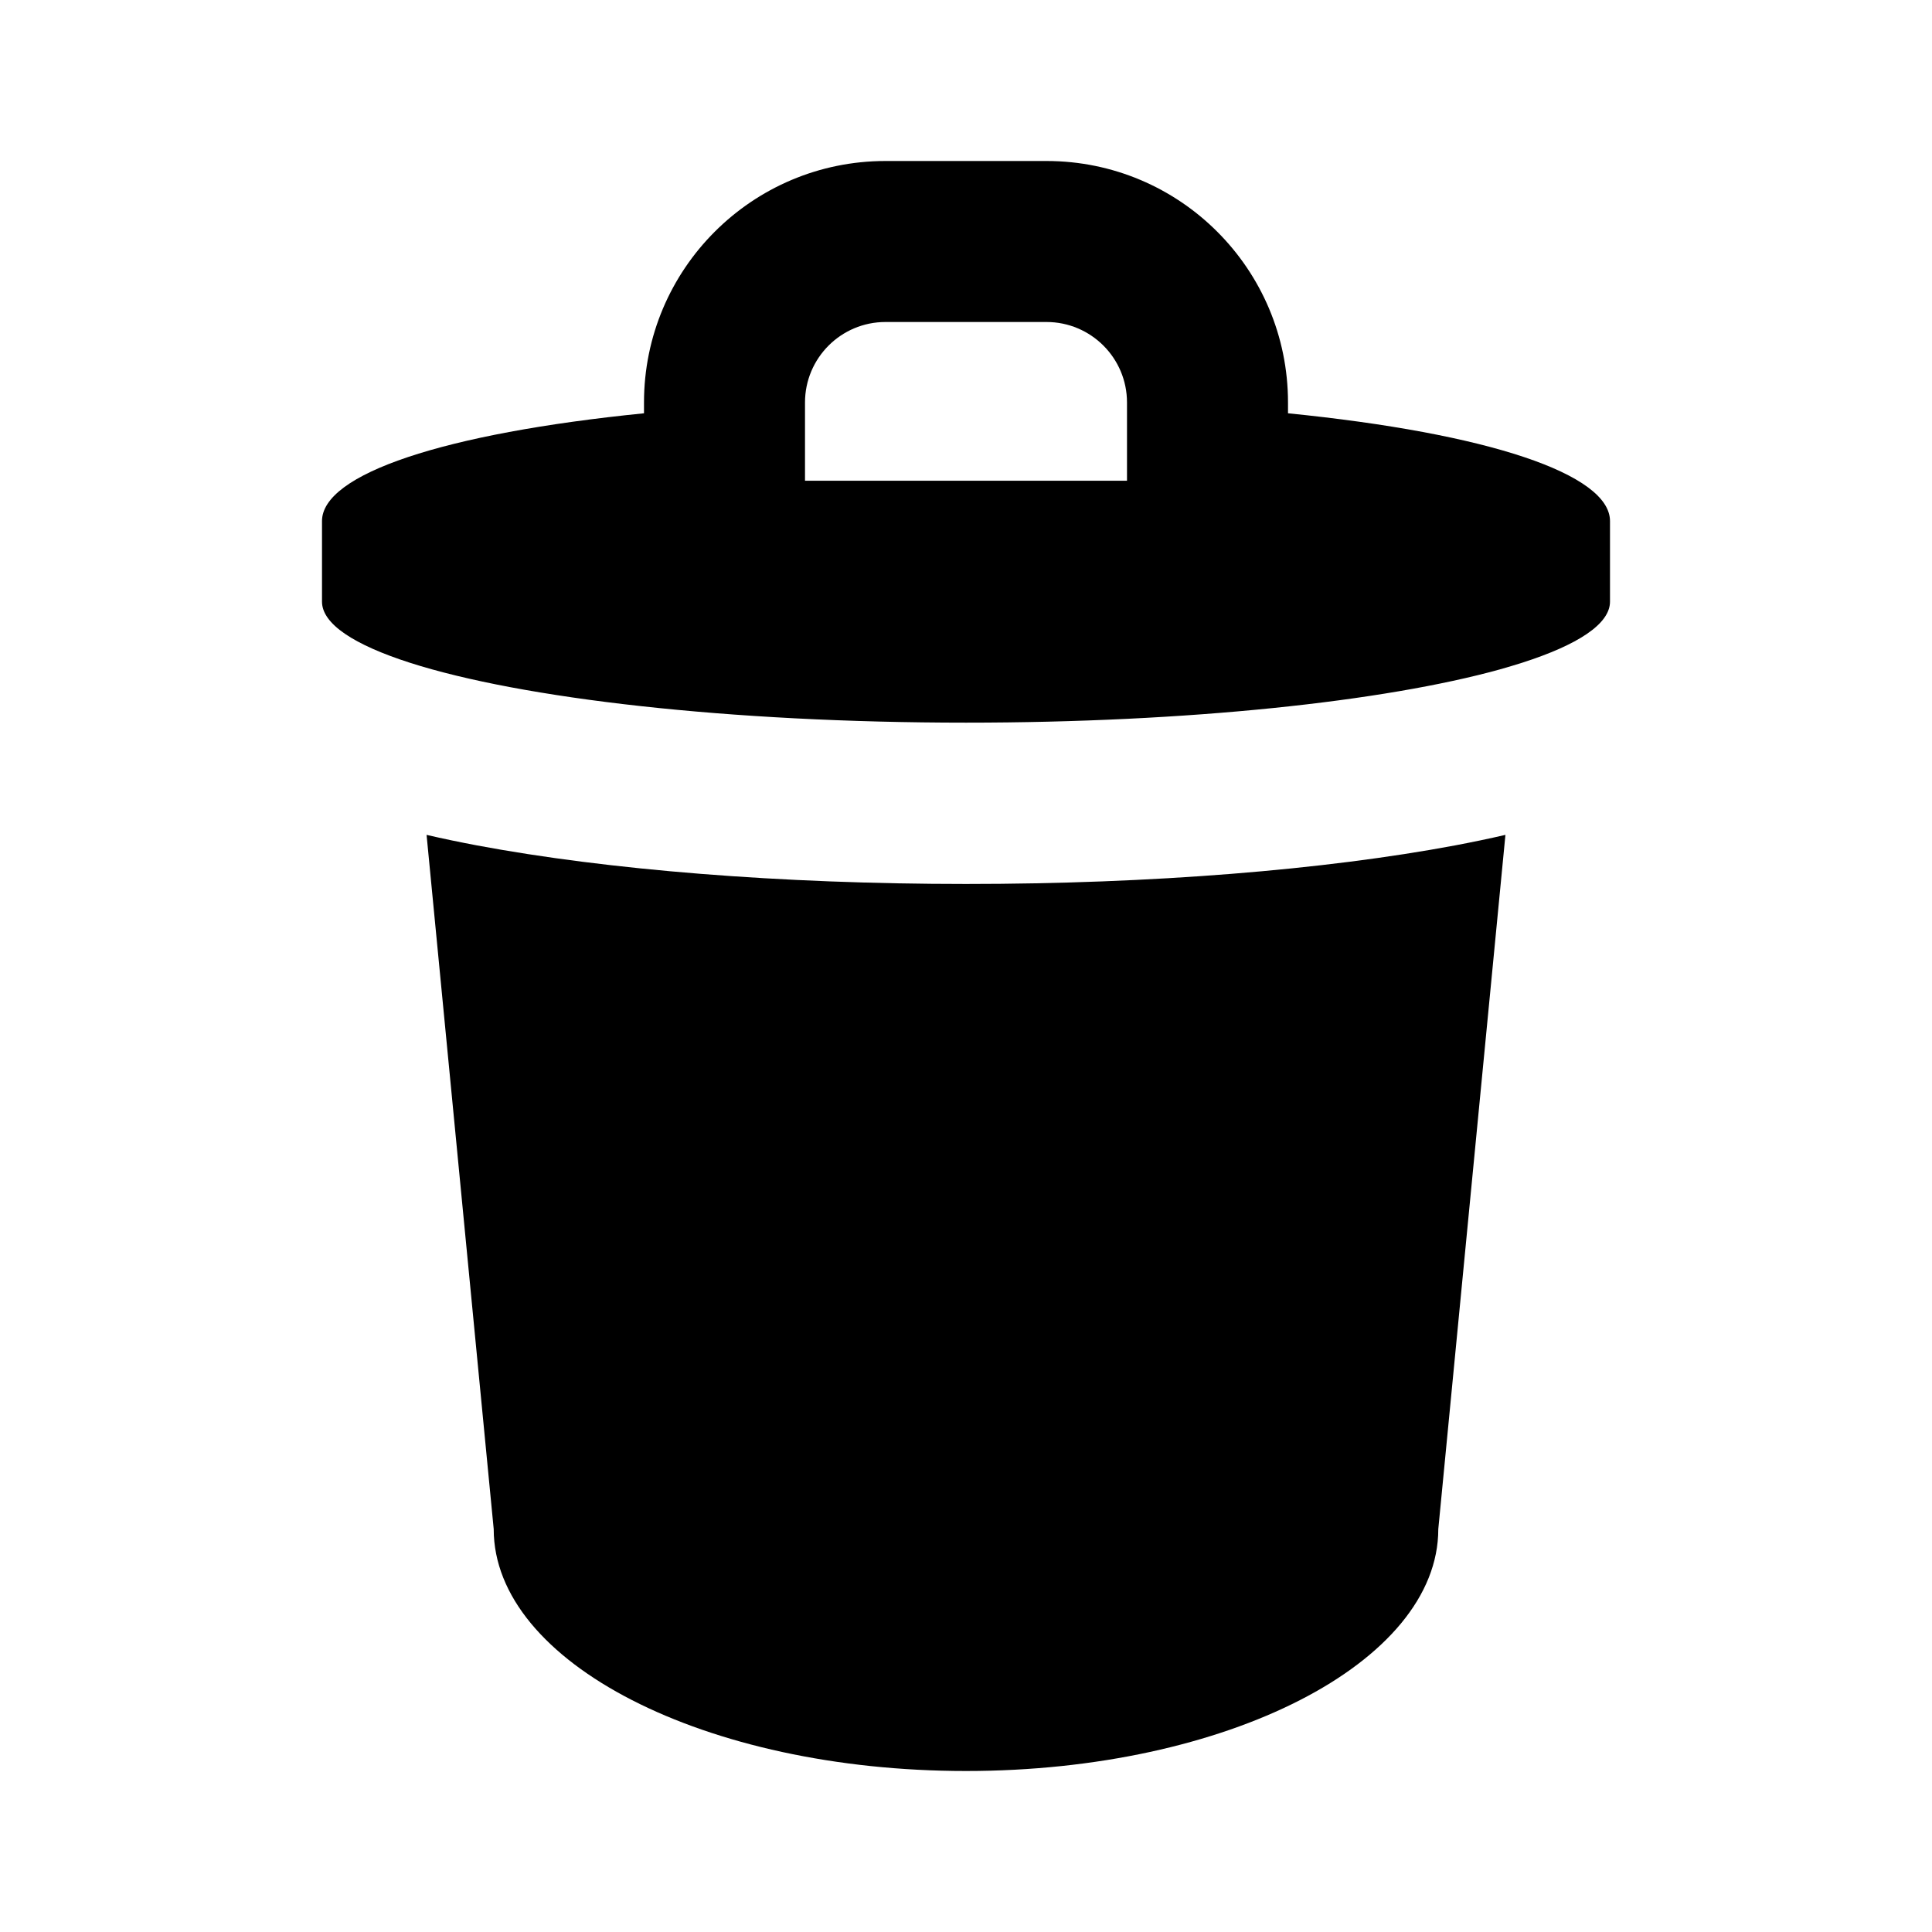 <svg width="24" height="24" viewBox="0 0 24 24" fill="none" xmlns="http://www.w3.org/2000/svg">
<path fill-rule="evenodd" clip-rule="evenodd" d="M16 5.134V5C16 3.343 14.657 2 13 2H11C9.343 2 8 3.343 8 5V5.134C5.514 5.383 4 5.889 4 6.473V7.474C4 7.751 4.398 8.01 5.092 8.233C6.48 8.678 9.054 8.977 12 8.977C14.761 8.977 17.196 8.714 18.634 8.315C18.73 8.288 18.821 8.26 18.908 8.233C19.602 8.01 20 7.751 20 7.474V6.473C20 5.889 18.486 5.383 16 5.134ZM14 5C14 4.448 13.552 4 13 4H11C10.448 4 10 4.448 10 5V5.972H14V5ZM18.075 10.502C18.286 10.462 18.495 10.419 18.701 10.371L17.867 18.995C17.867 20.654 15.24 22 12 22C8.76 22 6.133 20.654 6.133 18.995L5.299 10.371C5.505 10.419 5.714 10.462 5.925 10.502C7.547 10.806 9.694 10.981 12 10.981C14.306 10.981 16.453 10.806 18.075 10.502Z" fill="currentColor"/>
</svg>
